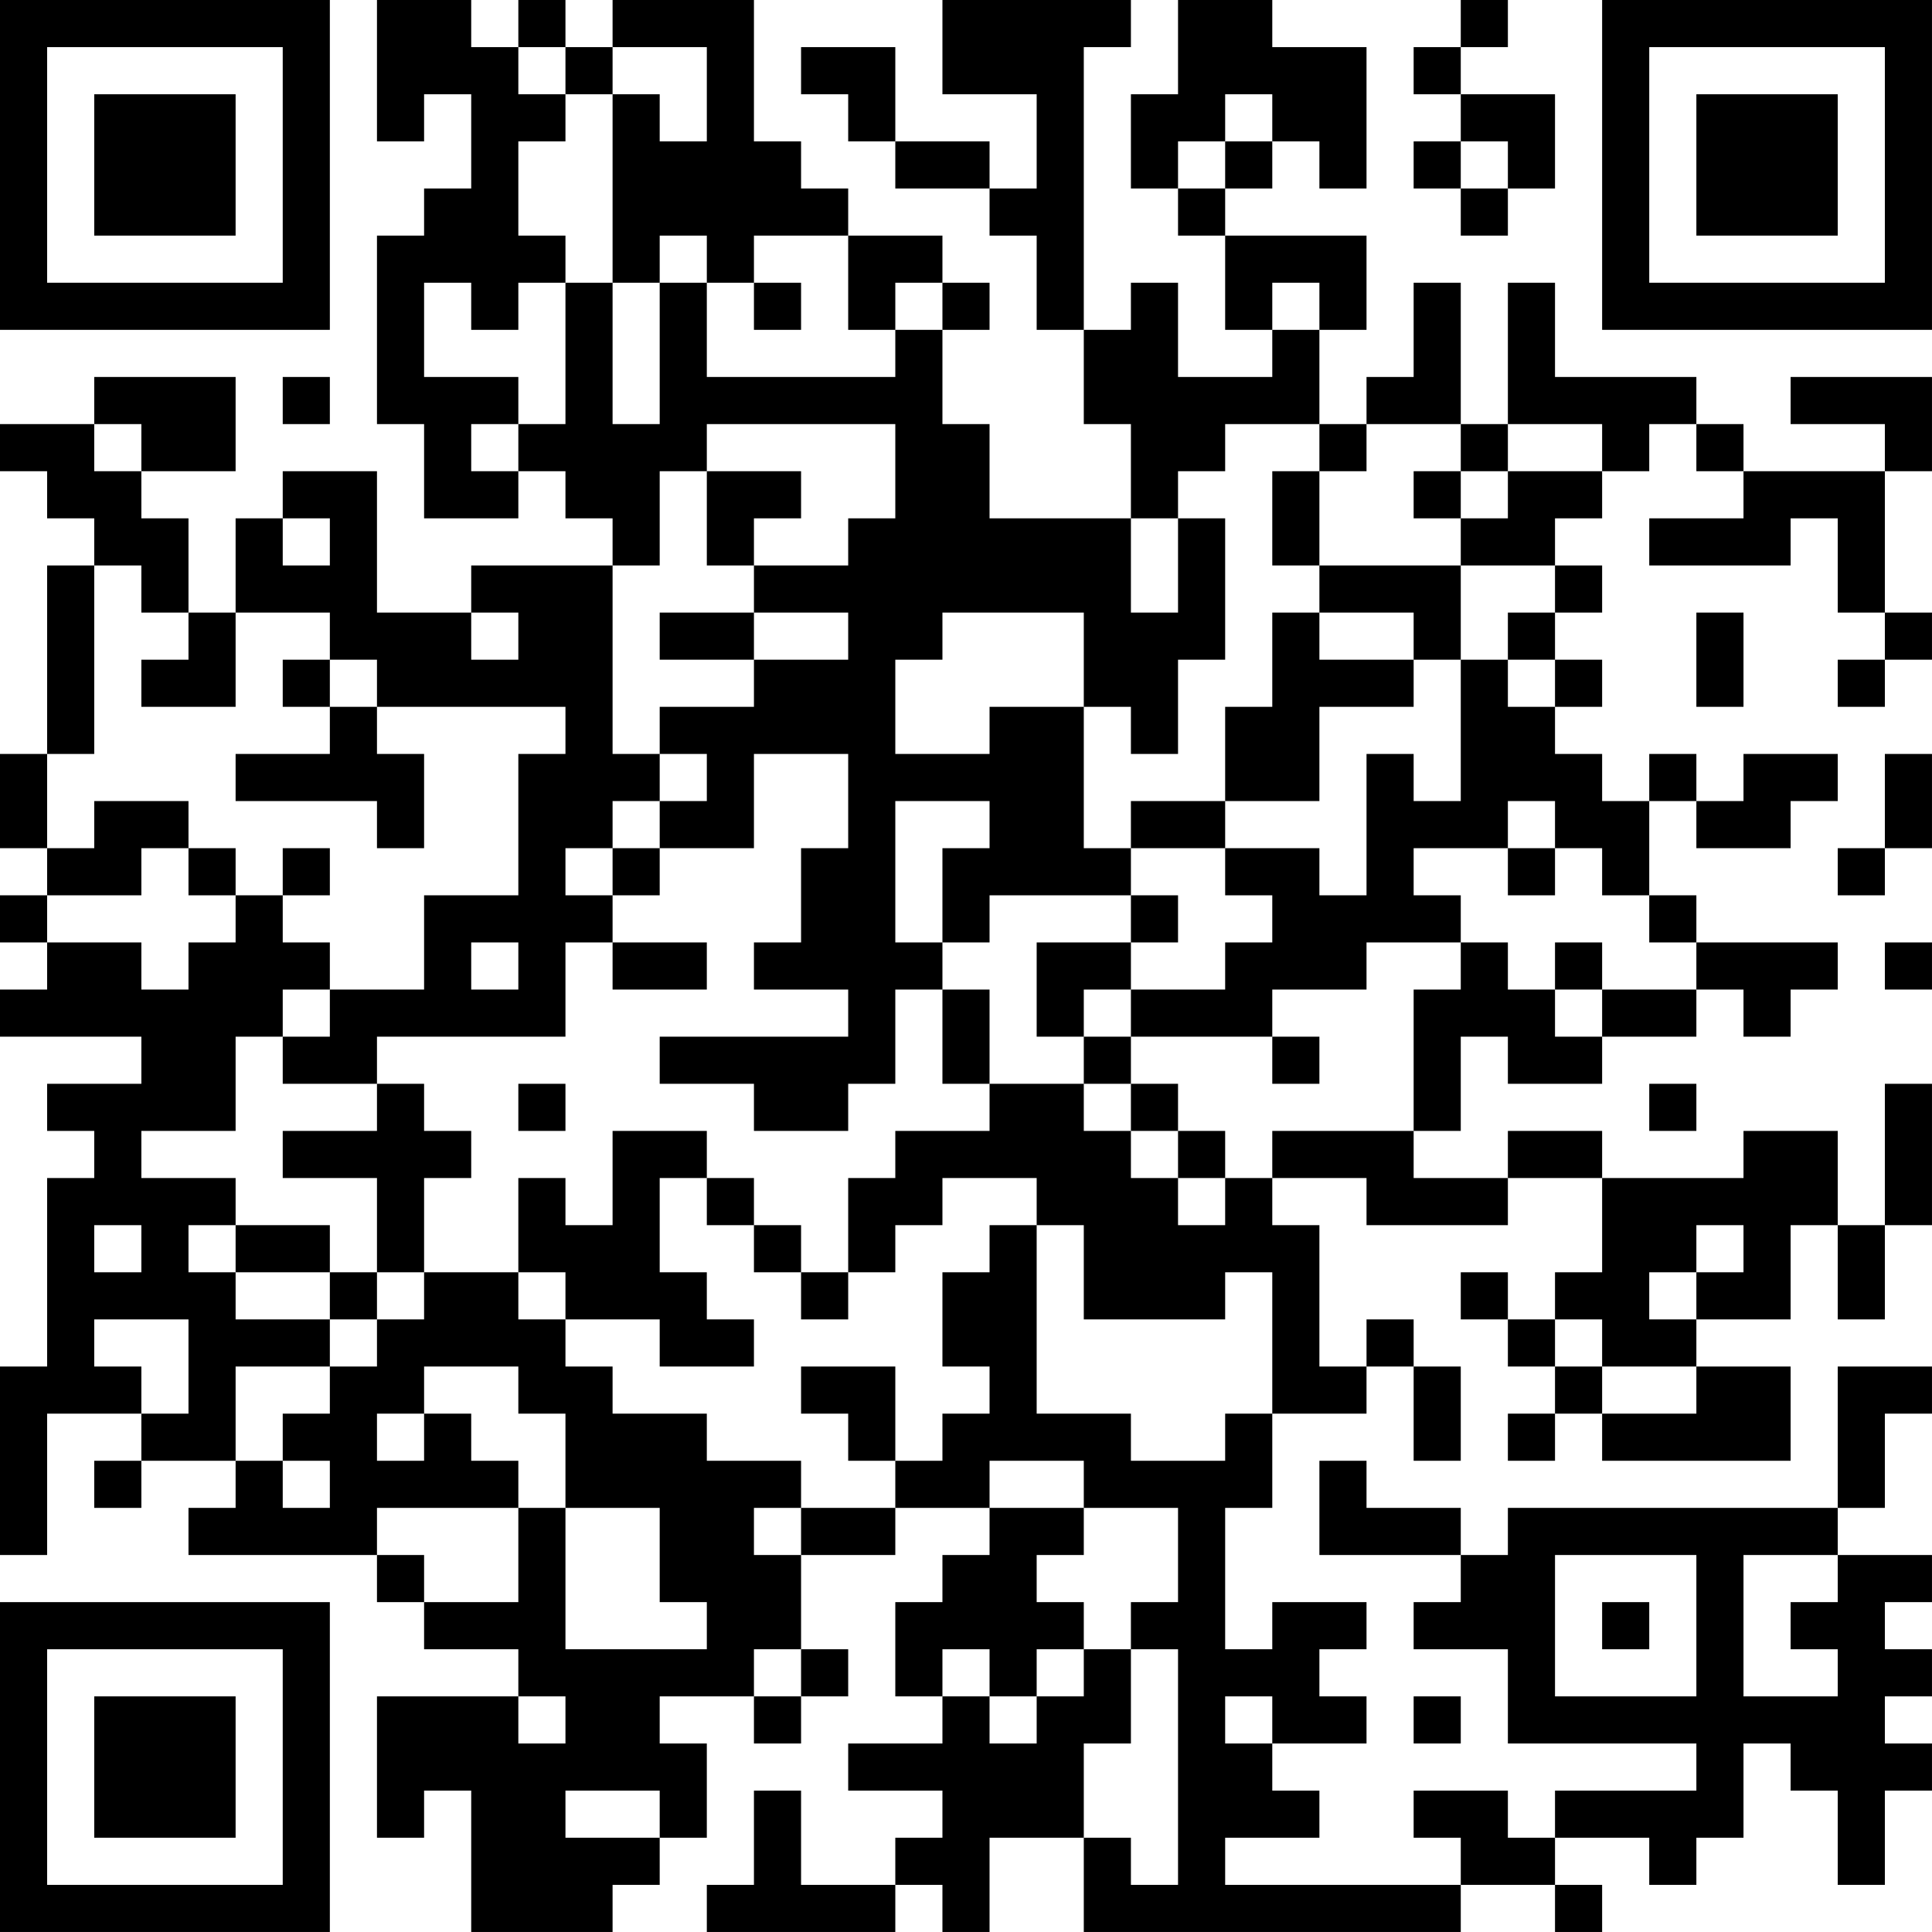 <?xml version="1.0" encoding="UTF-8"?>
<svg xmlns="http://www.w3.org/2000/svg" version="1.1" width="200" height="200" viewBox="0 0 200 200"><rect x="0" y="0" width="200" height="200" fill="#ffffff"/><g transform="scale(4.878)"><g transform="translate(0,0)"><path fill-rule="evenodd" d="M8 0L8 3L9 3L9 2L10 2L10 4L9 4L9 5L8 5L8 9L9 9L9 11L11 11L11 10L12 10L12 11L13 11L13 12L10 12L10 13L8 13L8 10L6 10L6 11L5 11L5 13L4 13L4 11L3 11L3 10L5 10L5 8L2 8L2 9L0 9L0 10L1 10L1 11L2 11L2 12L1 12L1 16L0 16L0 18L1 18L1 19L0 19L0 20L1 20L1 21L0 21L0 22L3 22L3 23L1 23L1 24L2 24L2 25L1 25L1 29L0 29L0 33L1 33L1 30L3 30L3 31L2 31L2 32L3 32L3 31L5 31L5 32L4 32L4 33L8 33L8 34L9 34L9 35L11 35L11 36L8 36L8 39L9 39L9 38L10 38L10 41L13 41L13 40L14 40L14 39L15 39L15 37L14 37L14 36L16 36L16 37L17 37L17 36L18 36L18 35L17 35L17 33L19 33L19 32L21 32L21 33L20 33L20 34L19 34L19 36L20 36L20 37L18 37L18 38L20 38L20 39L19 39L19 40L17 40L17 38L16 38L16 40L15 40L15 41L19 41L19 40L20 40L20 41L21 41L21 39L23 39L23 41L31 41L31 40L33 40L33 41L34 41L34 40L33 40L33 39L35 39L35 40L36 40L36 39L37 39L37 37L38 37L38 38L39 38L39 40L40 40L40 38L41 38L41 37L40 37L40 36L41 36L41 35L40 35L40 34L41 34L41 33L39 33L39 32L40 32L40 30L41 30L41 29L39 29L39 32L32 32L32 33L31 33L31 32L29 32L29 31L28 31L28 33L31 33L31 34L30 34L30 35L32 35L32 37L36 37L36 38L33 38L33 39L32 39L32 38L30 38L30 39L31 39L31 40L26 40L26 39L28 39L28 38L27 38L27 37L29 37L29 36L28 36L28 35L29 35L29 34L27 34L27 35L26 35L26 32L27 32L27 30L29 30L29 29L30 29L30 31L31 31L31 29L30 29L30 28L29 28L29 29L28 29L28 26L27 26L27 25L29 25L29 26L32 26L32 25L34 25L34 27L33 27L33 28L32 28L32 27L31 27L31 28L32 28L32 29L33 29L33 30L32 30L32 31L33 31L33 30L34 30L34 31L38 31L38 29L36 29L36 28L38 28L38 26L39 26L39 28L40 28L40 26L41 26L41 23L40 23L40 26L39 26L39 24L37 24L37 25L34 25L34 24L32 24L32 25L30 25L30 24L31 24L31 22L32 22L32 23L34 23L34 22L36 22L36 21L37 21L37 22L38 22L38 21L39 21L39 20L36 20L36 19L35 19L35 17L36 17L36 18L38 18L38 17L39 17L39 16L37 16L37 17L36 17L36 16L35 16L35 17L34 17L34 16L33 16L33 15L34 15L34 14L33 14L33 13L34 13L34 12L33 12L33 11L34 11L34 10L35 10L35 9L36 9L36 10L37 10L37 11L35 11L35 12L38 12L38 11L39 11L39 13L40 13L40 14L39 14L39 15L40 15L40 14L41 14L41 13L40 13L40 10L41 10L41 8L38 8L38 9L40 9L40 10L37 10L37 9L36 9L36 8L33 8L33 6L32 6L32 9L31 9L31 6L30 6L30 8L29 8L29 9L28 9L28 7L29 7L29 5L26 5L26 4L27 4L27 3L28 3L28 4L29 4L29 1L27 1L27 0L25 0L25 2L24 2L24 4L25 4L25 5L26 5L26 7L27 7L27 8L25 8L25 6L24 6L24 7L23 7L23 1L24 1L24 0L20 0L20 2L22 2L22 4L21 4L21 3L19 3L19 1L17 1L17 2L18 2L18 3L19 3L19 4L21 4L21 5L22 5L22 7L23 7L23 9L24 9L24 11L21 11L21 9L20 9L20 7L21 7L21 6L20 6L20 5L18 5L18 4L17 4L17 3L16 3L16 0L13 0L13 1L12 1L12 0L11 0L11 1L10 1L10 0ZM31 0L31 1L30 1L30 2L31 2L31 3L30 3L30 4L31 4L31 5L32 5L32 4L33 4L33 2L31 2L31 1L32 1L32 0ZM11 1L11 2L12 2L12 3L11 3L11 5L12 5L12 6L11 6L11 7L10 7L10 6L9 6L9 8L11 8L11 9L10 9L10 10L11 10L11 9L12 9L12 6L13 6L13 9L14 9L14 6L15 6L15 8L19 8L19 7L20 7L20 6L19 6L19 7L18 7L18 5L16 5L16 6L15 6L15 5L14 5L14 6L13 6L13 2L14 2L14 3L15 3L15 1L13 1L13 2L12 2L12 1ZM26 2L26 3L25 3L25 4L26 4L26 3L27 3L27 2ZM31 3L31 4L32 4L32 3ZM16 6L16 7L17 7L17 6ZM27 6L27 7L28 7L28 6ZM6 8L6 9L7 9L7 8ZM2 9L2 10L3 10L3 9ZM15 9L15 10L14 10L14 12L13 12L13 16L14 16L14 17L13 17L13 18L12 18L12 19L13 19L13 20L12 20L12 22L8 22L8 23L6 23L6 22L7 22L7 21L9 21L9 19L11 19L11 16L12 16L12 15L8 15L8 14L7 14L7 13L5 13L5 15L3 15L3 14L4 14L4 13L3 13L3 12L2 12L2 16L1 16L1 18L2 18L2 17L4 17L4 18L3 18L3 19L1 19L1 20L3 20L3 21L4 21L4 20L5 20L5 19L6 19L6 20L7 20L7 21L6 21L6 22L5 22L5 24L3 24L3 25L5 25L5 26L4 26L4 27L5 27L5 28L7 28L7 29L5 29L5 31L6 31L6 32L7 32L7 31L6 31L6 30L7 30L7 29L8 29L8 28L9 28L9 27L11 27L11 28L12 28L12 29L13 29L13 30L15 30L15 31L17 31L17 32L16 32L16 33L17 33L17 32L19 32L19 31L20 31L20 30L21 30L21 29L20 29L20 27L21 27L21 26L22 26L22 30L24 30L24 31L26 31L26 30L27 30L27 27L26 27L26 28L23 28L23 26L22 26L22 25L20 25L20 26L19 26L19 27L18 27L18 25L19 25L19 24L21 24L21 23L23 23L23 24L24 24L24 25L25 25L25 26L26 26L26 25L27 25L27 24L30 24L30 21L31 21L31 20L32 20L32 21L33 21L33 22L34 22L34 21L36 21L36 20L35 20L35 19L34 19L34 18L33 18L33 17L32 17L32 18L30 18L30 19L31 19L31 20L29 20L29 21L27 21L27 22L24 22L24 21L26 21L26 20L27 20L27 19L26 19L26 18L28 18L28 19L29 19L29 16L30 16L30 17L31 17L31 14L32 14L32 15L33 15L33 14L32 14L32 13L33 13L33 12L31 12L31 11L32 11L32 10L34 10L34 9L32 9L32 10L31 10L31 9L29 9L29 10L28 10L28 9L26 9L26 10L25 10L25 11L24 11L24 13L25 13L25 11L26 11L26 14L25 14L25 16L24 16L24 15L23 15L23 13L20 13L20 14L19 14L19 16L21 16L21 15L23 15L23 18L24 18L24 19L21 19L21 20L20 20L20 18L21 18L21 17L19 17L19 20L20 20L20 21L19 21L19 23L18 23L18 24L16 24L16 23L14 23L14 22L18 22L18 21L16 21L16 20L17 20L17 18L18 18L18 16L16 16L16 18L14 18L14 17L15 17L15 16L14 16L14 15L16 15L16 14L18 14L18 13L16 13L16 12L18 12L18 11L19 11L19 9ZM15 10L15 12L16 12L16 11L17 11L17 10ZM27 10L27 12L28 12L28 13L27 13L27 15L26 15L26 17L24 17L24 18L26 18L26 17L28 17L28 15L30 15L30 14L31 14L31 12L28 12L28 10ZM30 10L30 11L31 11L31 10ZM6 11L6 12L7 12L7 11ZM10 13L10 14L11 14L11 13ZM14 13L14 14L16 14L16 13ZM28 13L28 14L30 14L30 13ZM36 13L36 15L37 15L37 13ZM6 14L6 15L7 15L7 16L5 16L5 17L8 17L8 18L9 18L9 16L8 16L8 15L7 15L7 14ZM40 16L40 18L39 18L39 19L40 19L40 18L41 18L41 16ZM4 18L4 19L5 19L5 18ZM6 18L6 19L7 19L7 18ZM13 18L13 19L14 19L14 18ZM32 18L32 19L33 19L33 18ZM24 19L24 20L22 20L22 22L23 22L23 23L24 23L24 24L25 24L25 25L26 25L26 24L25 24L25 23L24 23L24 22L23 22L23 21L24 21L24 20L25 20L25 19ZM10 20L10 21L11 21L11 20ZM13 20L13 21L15 21L15 20ZM33 20L33 21L34 21L34 20ZM40 20L40 21L41 21L41 20ZM20 21L20 23L21 23L21 21ZM27 22L27 23L28 23L28 22ZM8 23L8 24L6 24L6 25L8 25L8 27L7 27L7 26L5 26L5 27L7 27L7 28L8 28L8 27L9 27L9 25L10 25L10 24L9 24L9 23ZM11 23L11 24L12 24L12 23ZM35 23L35 24L36 24L36 23ZM13 24L13 26L12 26L12 25L11 25L11 27L12 27L12 28L14 28L14 29L16 29L16 28L15 28L15 27L14 27L14 25L15 25L15 26L16 26L16 27L17 27L17 28L18 28L18 27L17 27L17 26L16 26L16 25L15 25L15 24ZM2 26L2 27L3 27L3 26ZM36 26L36 27L35 27L35 28L36 28L36 27L37 27L37 26ZM2 28L2 29L3 29L3 30L4 30L4 28ZM33 28L33 29L34 29L34 30L36 30L36 29L34 29L34 28ZM9 29L9 30L8 30L8 31L9 31L9 30L10 30L10 31L11 31L11 32L8 32L8 33L9 33L9 34L11 34L11 32L12 32L12 35L15 35L15 34L14 34L14 32L12 32L12 30L11 30L11 29ZM17 29L17 30L18 30L18 31L19 31L19 29ZM21 31L21 32L23 32L23 33L22 33L22 34L23 34L23 35L22 35L22 36L21 36L21 35L20 35L20 36L21 36L21 37L22 37L22 36L23 36L23 35L24 35L24 37L23 37L23 39L24 39L24 40L25 40L25 35L24 35L24 34L25 34L25 32L23 32L23 31ZM33 33L33 36L36 36L36 33ZM37 33L37 36L39 36L39 35L38 35L38 34L39 34L39 33ZM34 34L34 35L35 35L35 34ZM16 35L16 36L17 36L17 35ZM11 36L11 37L12 37L12 36ZM26 36L26 37L27 37L27 36ZM30 36L30 37L31 37L31 36ZM12 38L12 39L14 39L14 38ZM0 0L0 7L7 7L7 0ZM1 1L1 6L6 6L6 1ZM2 2L2 5L5 5L5 2ZM34 0L34 7L41 7L41 0ZM35 1L35 6L40 6L40 1ZM36 2L36 5L39 5L39 2ZM0 34L0 41L7 41L7 34ZM1 35L1 40L6 40L6 35ZM2 36L2 39L5 39L5 36Z" fill="#000000"/></g></g></svg>
